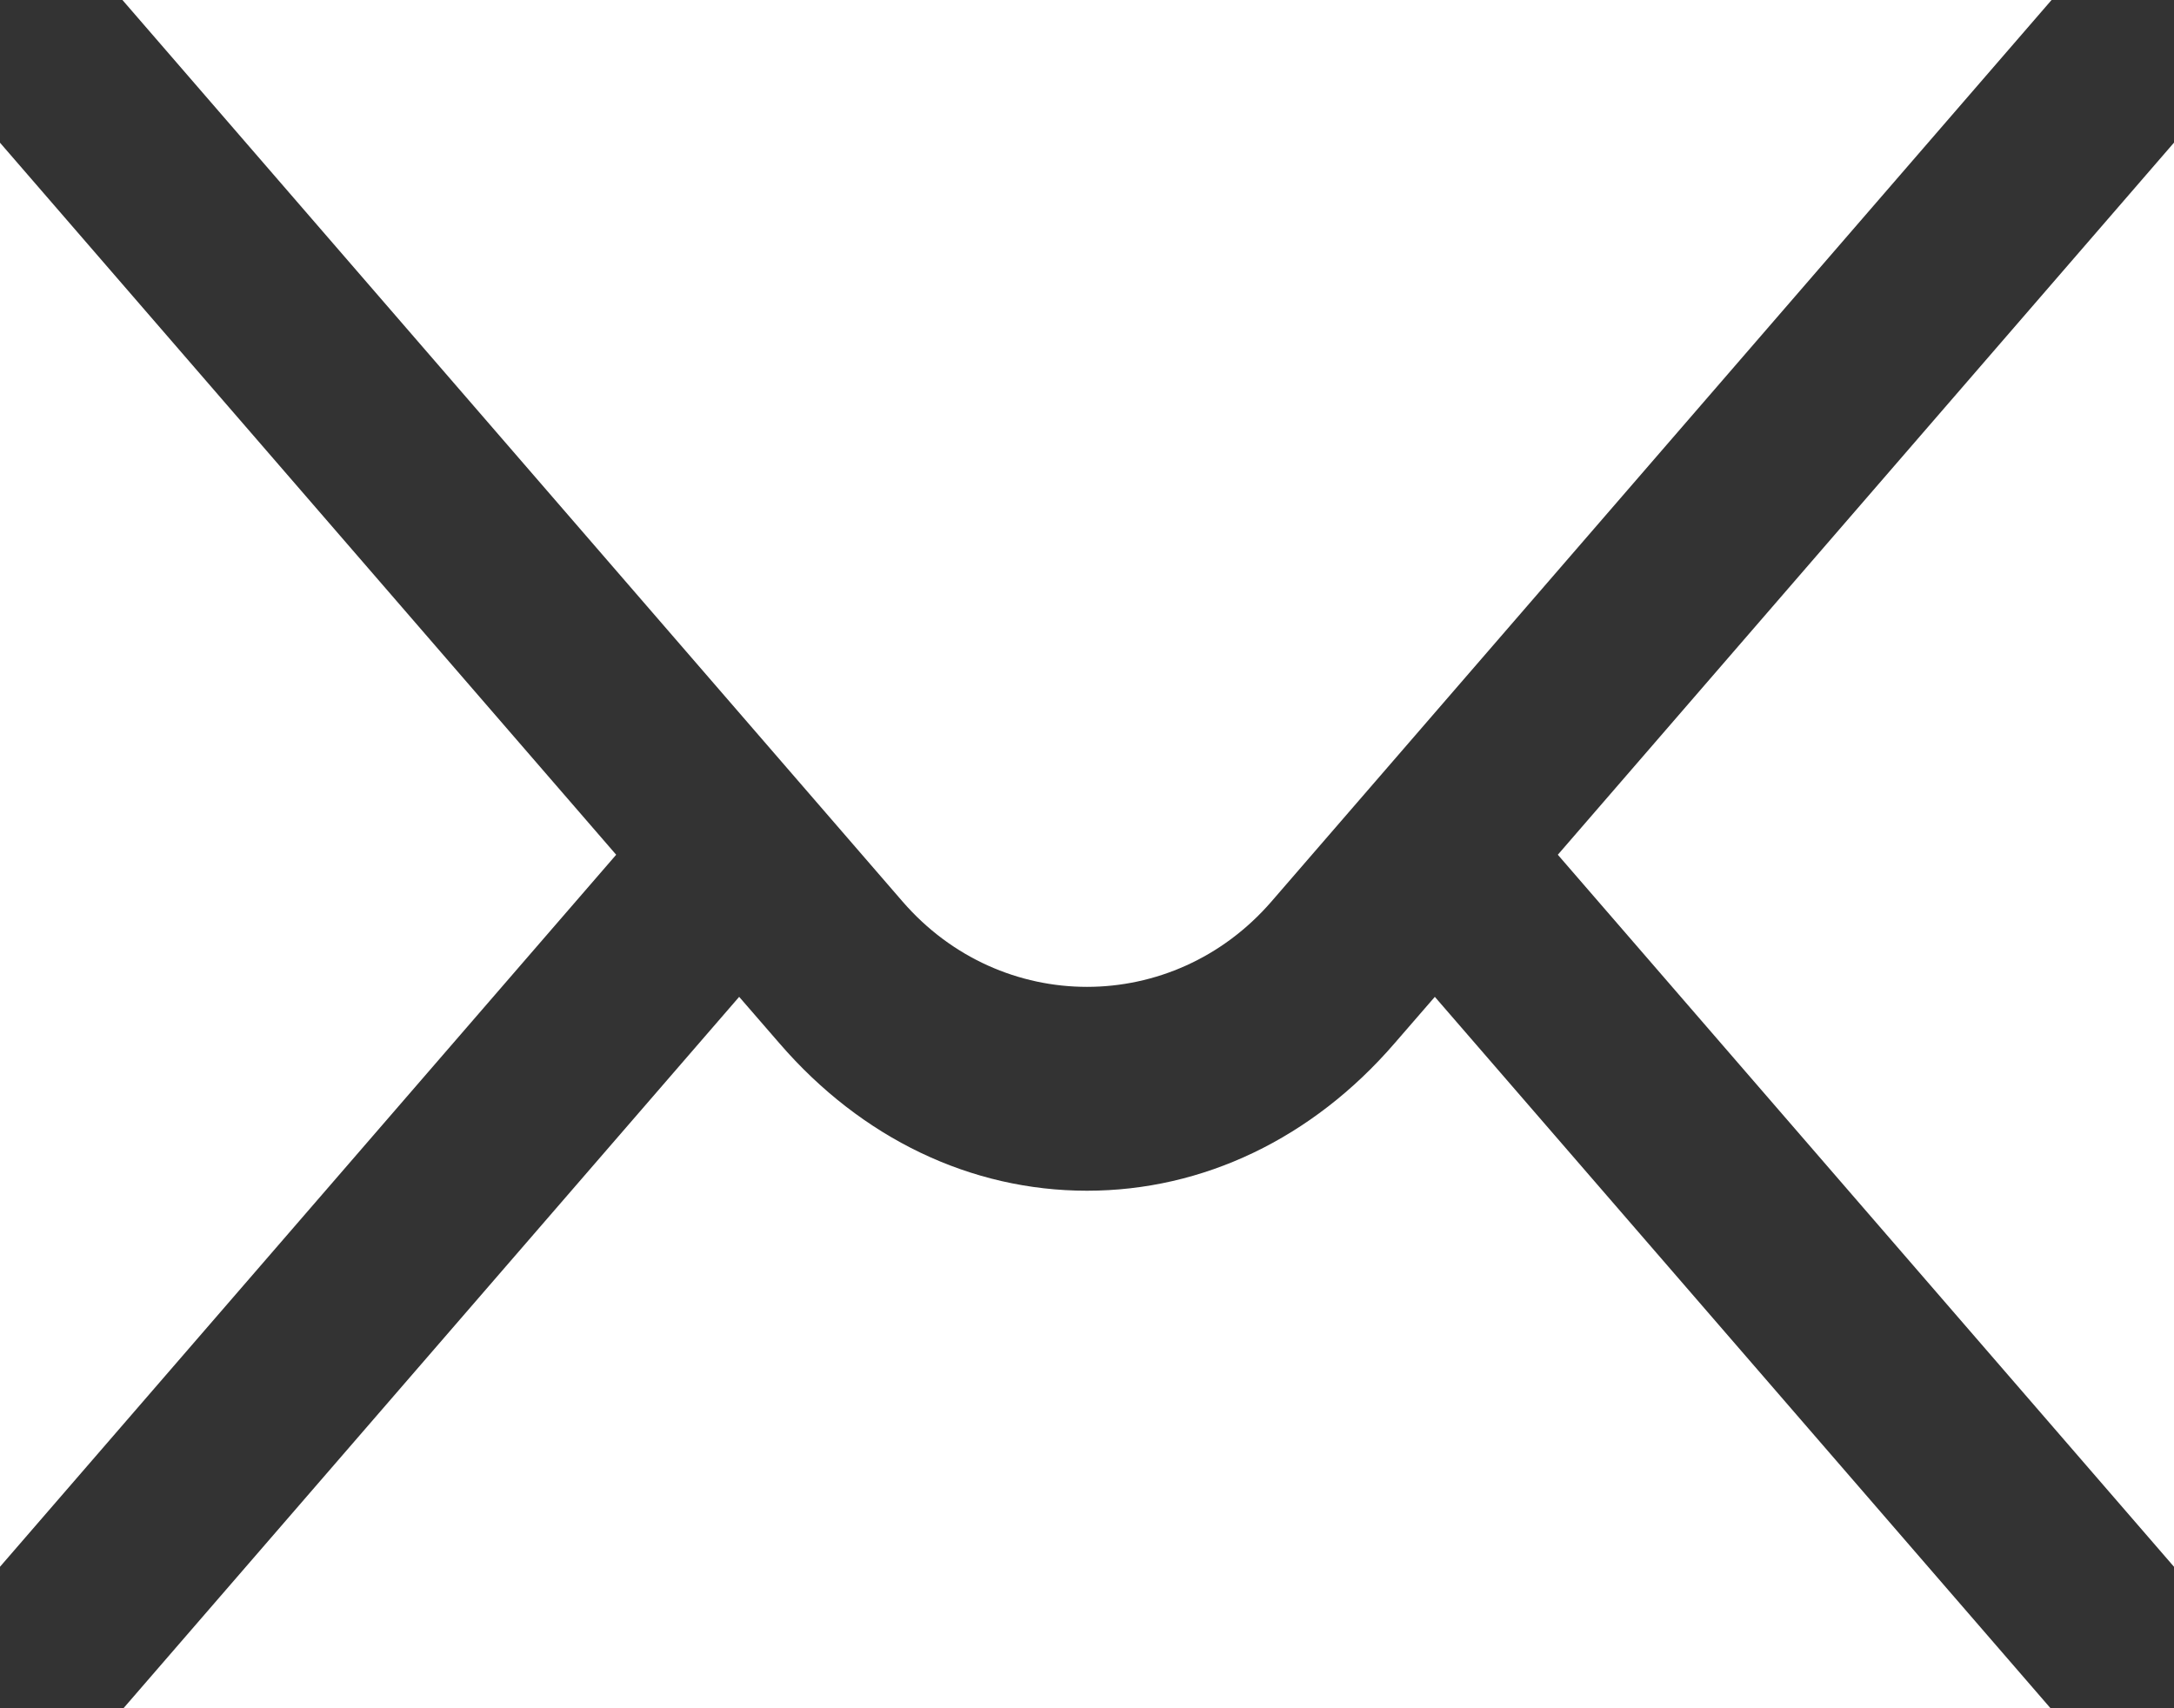 <svg width="28" height="22" viewBox="0 0 28 22" fill="none" xmlns="http://www.w3.org/2000/svg">
<rect x="0" y="0" width="28" height="22" fill="#333333" stroke="none"/>
<path d="M0 1.838V20.178L7.936 11.008L0 1.838ZM1.577 0L11.624 11.61C12.893 13.076 15.107 13.076 16.376 11.61L26.423 0H1.577Z" fill="white"/>
<path d="M17.959 13.439C16.903 14.661 15.496 15.335 14 15.335C12.504 15.335 11.097 14.661 10.041 13.439L9.52 12.838L1.59 22H26.41L18.48 12.838L17.959 13.439ZM20.064 11.008L28 20.178V1.837L20.064 11.008Z" fill="white"/>
</svg>
